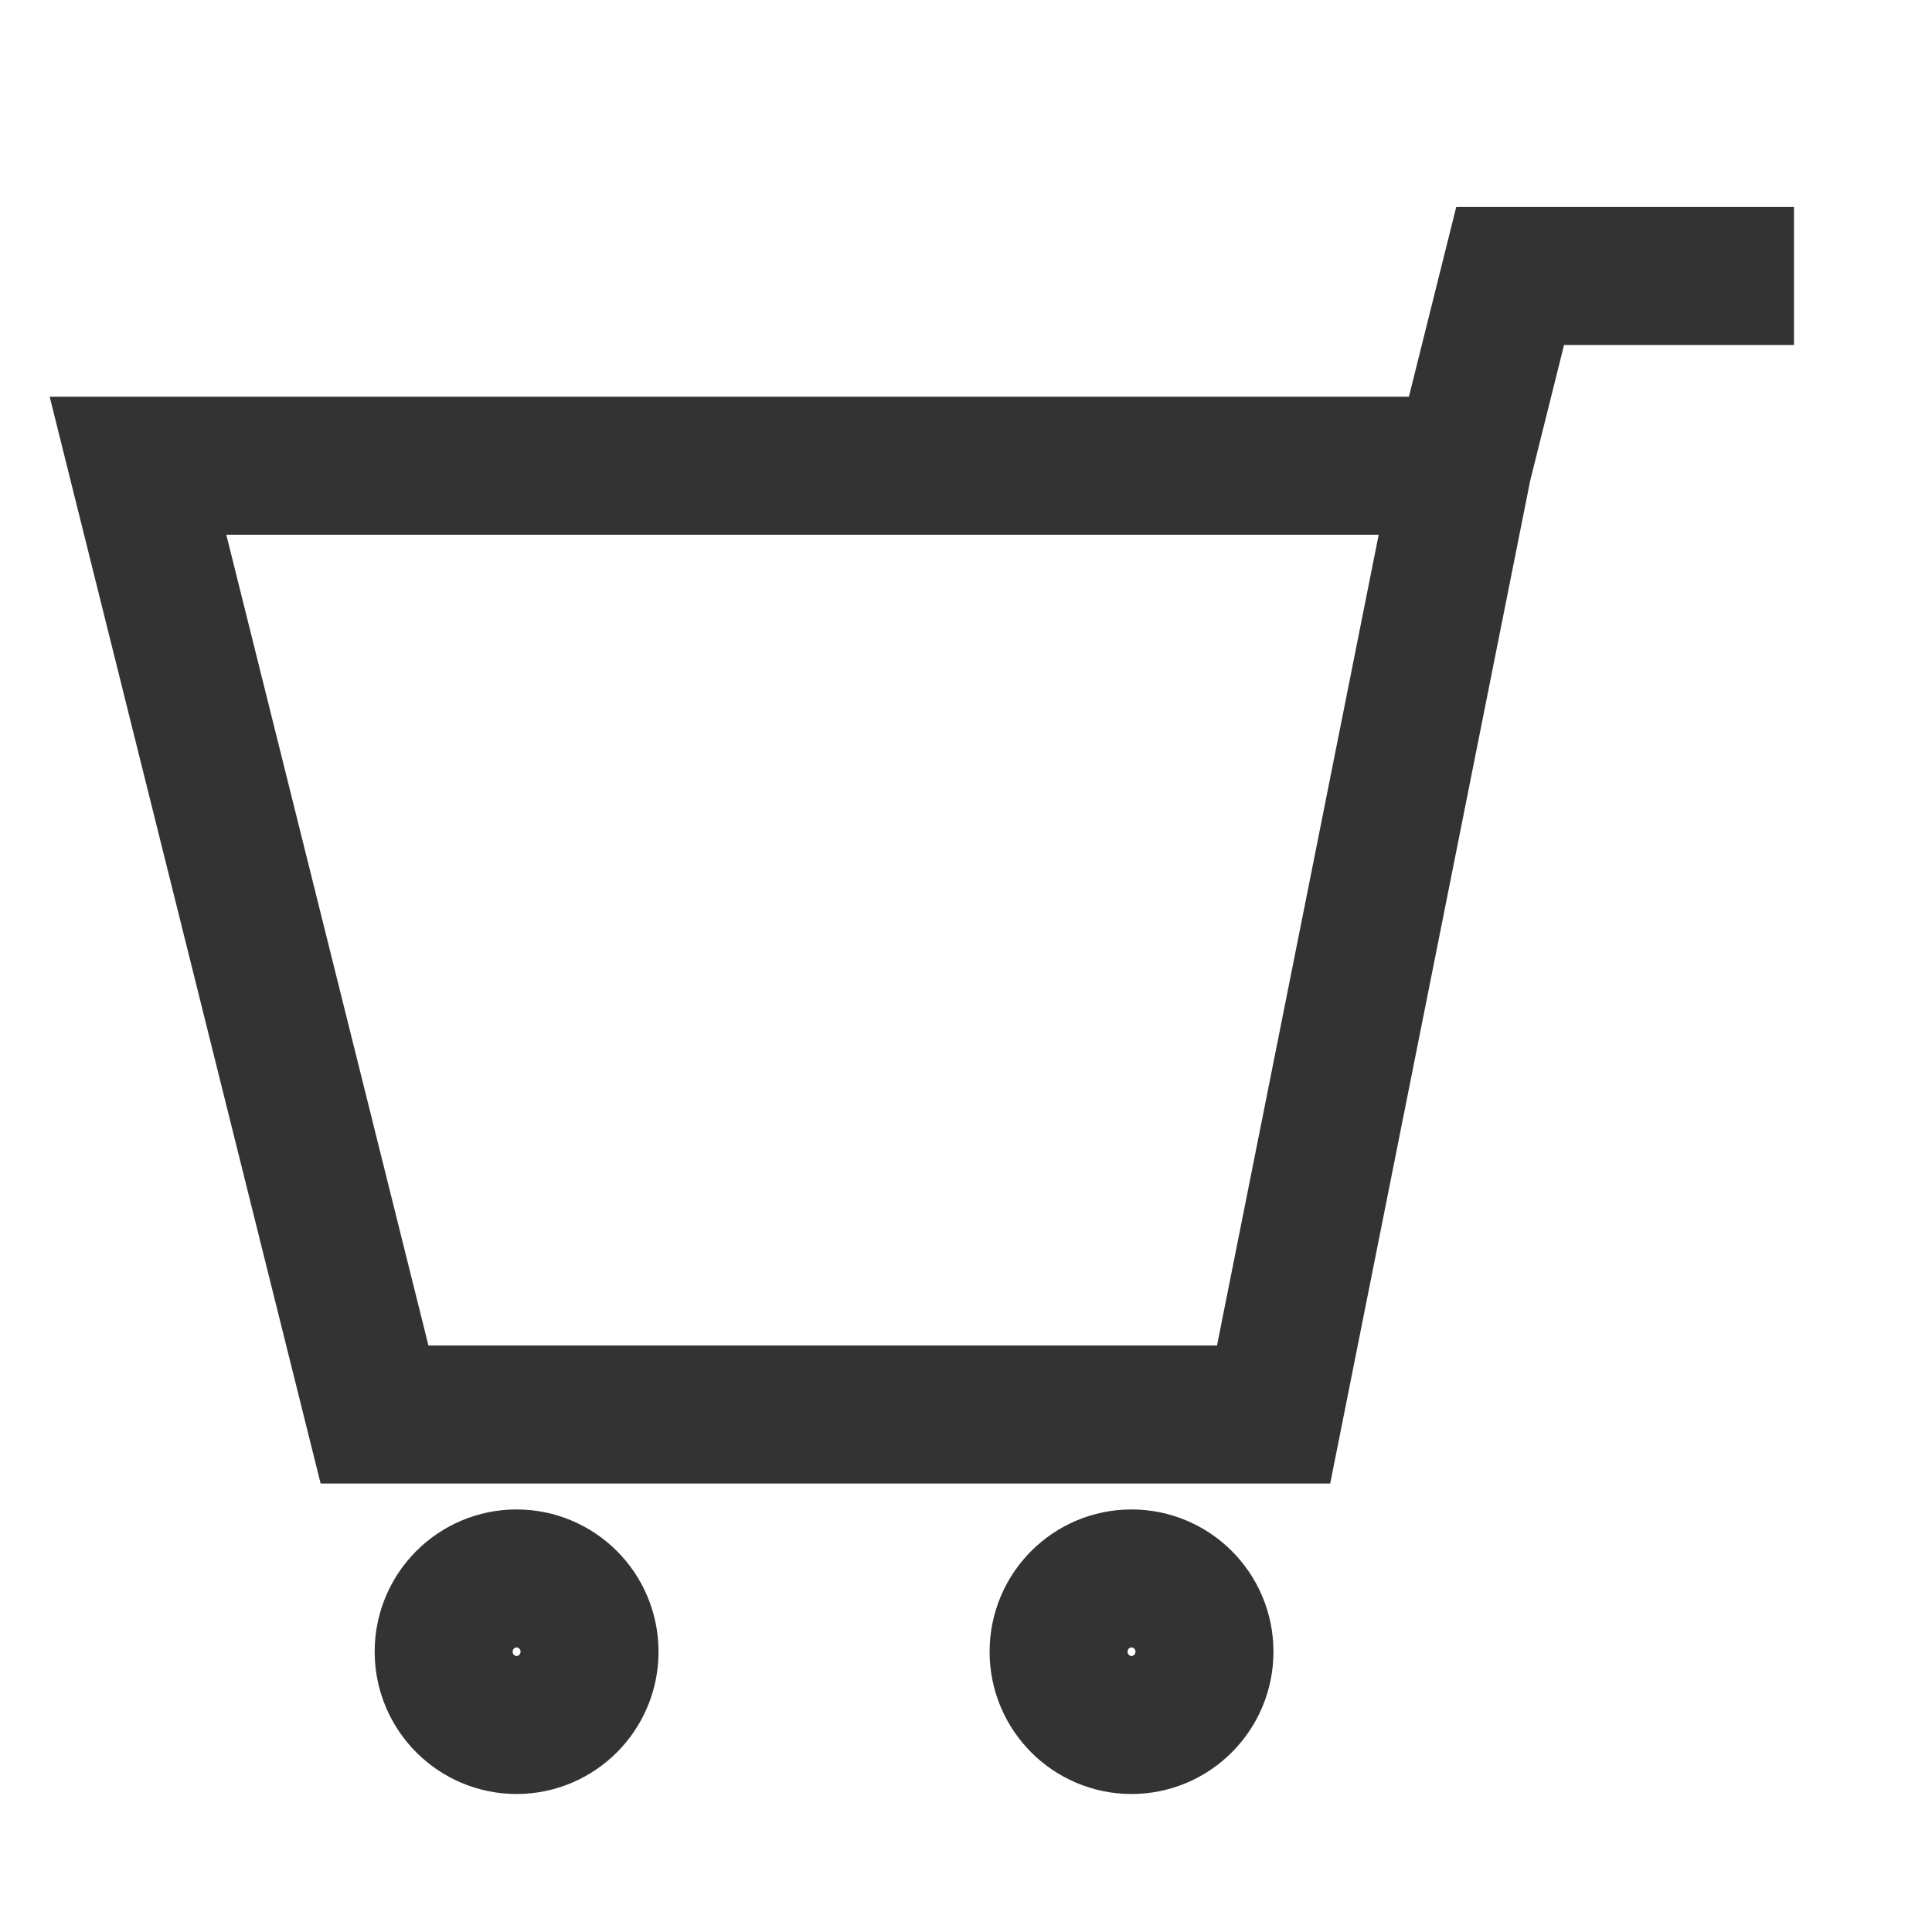 <svg width="14" height="14" viewBox="0 0 14 14" fill="none" xmlns="http://www.w3.org/2000/svg">
<path d="M10.6 3.375H1L2.714 10.25H9.229L10.6 3.375ZM10.6 3.375L10.943 2H13" stroke="#333333"/>
<path d="M4.272 11.969C4.272 12.263 4.034 12.5 3.743 12.5C3.453 12.5 3.215 12.263 3.215 11.969C3.215 11.674 3.453 11.438 3.743 11.438C4.034 11.438 4.272 11.674 4.272 11.969Z" stroke="#333333"/>
<path d="M8.728 11.969C8.728 12.263 8.49 12.5 8.199 12.5C7.909 12.5 7.671 12.263 7.671 11.969C7.671 11.674 7.909 11.438 8.199 11.438C8.49 11.438 8.728 11.674 8.728 11.969Z" stroke="#333333"/>
</svg>
